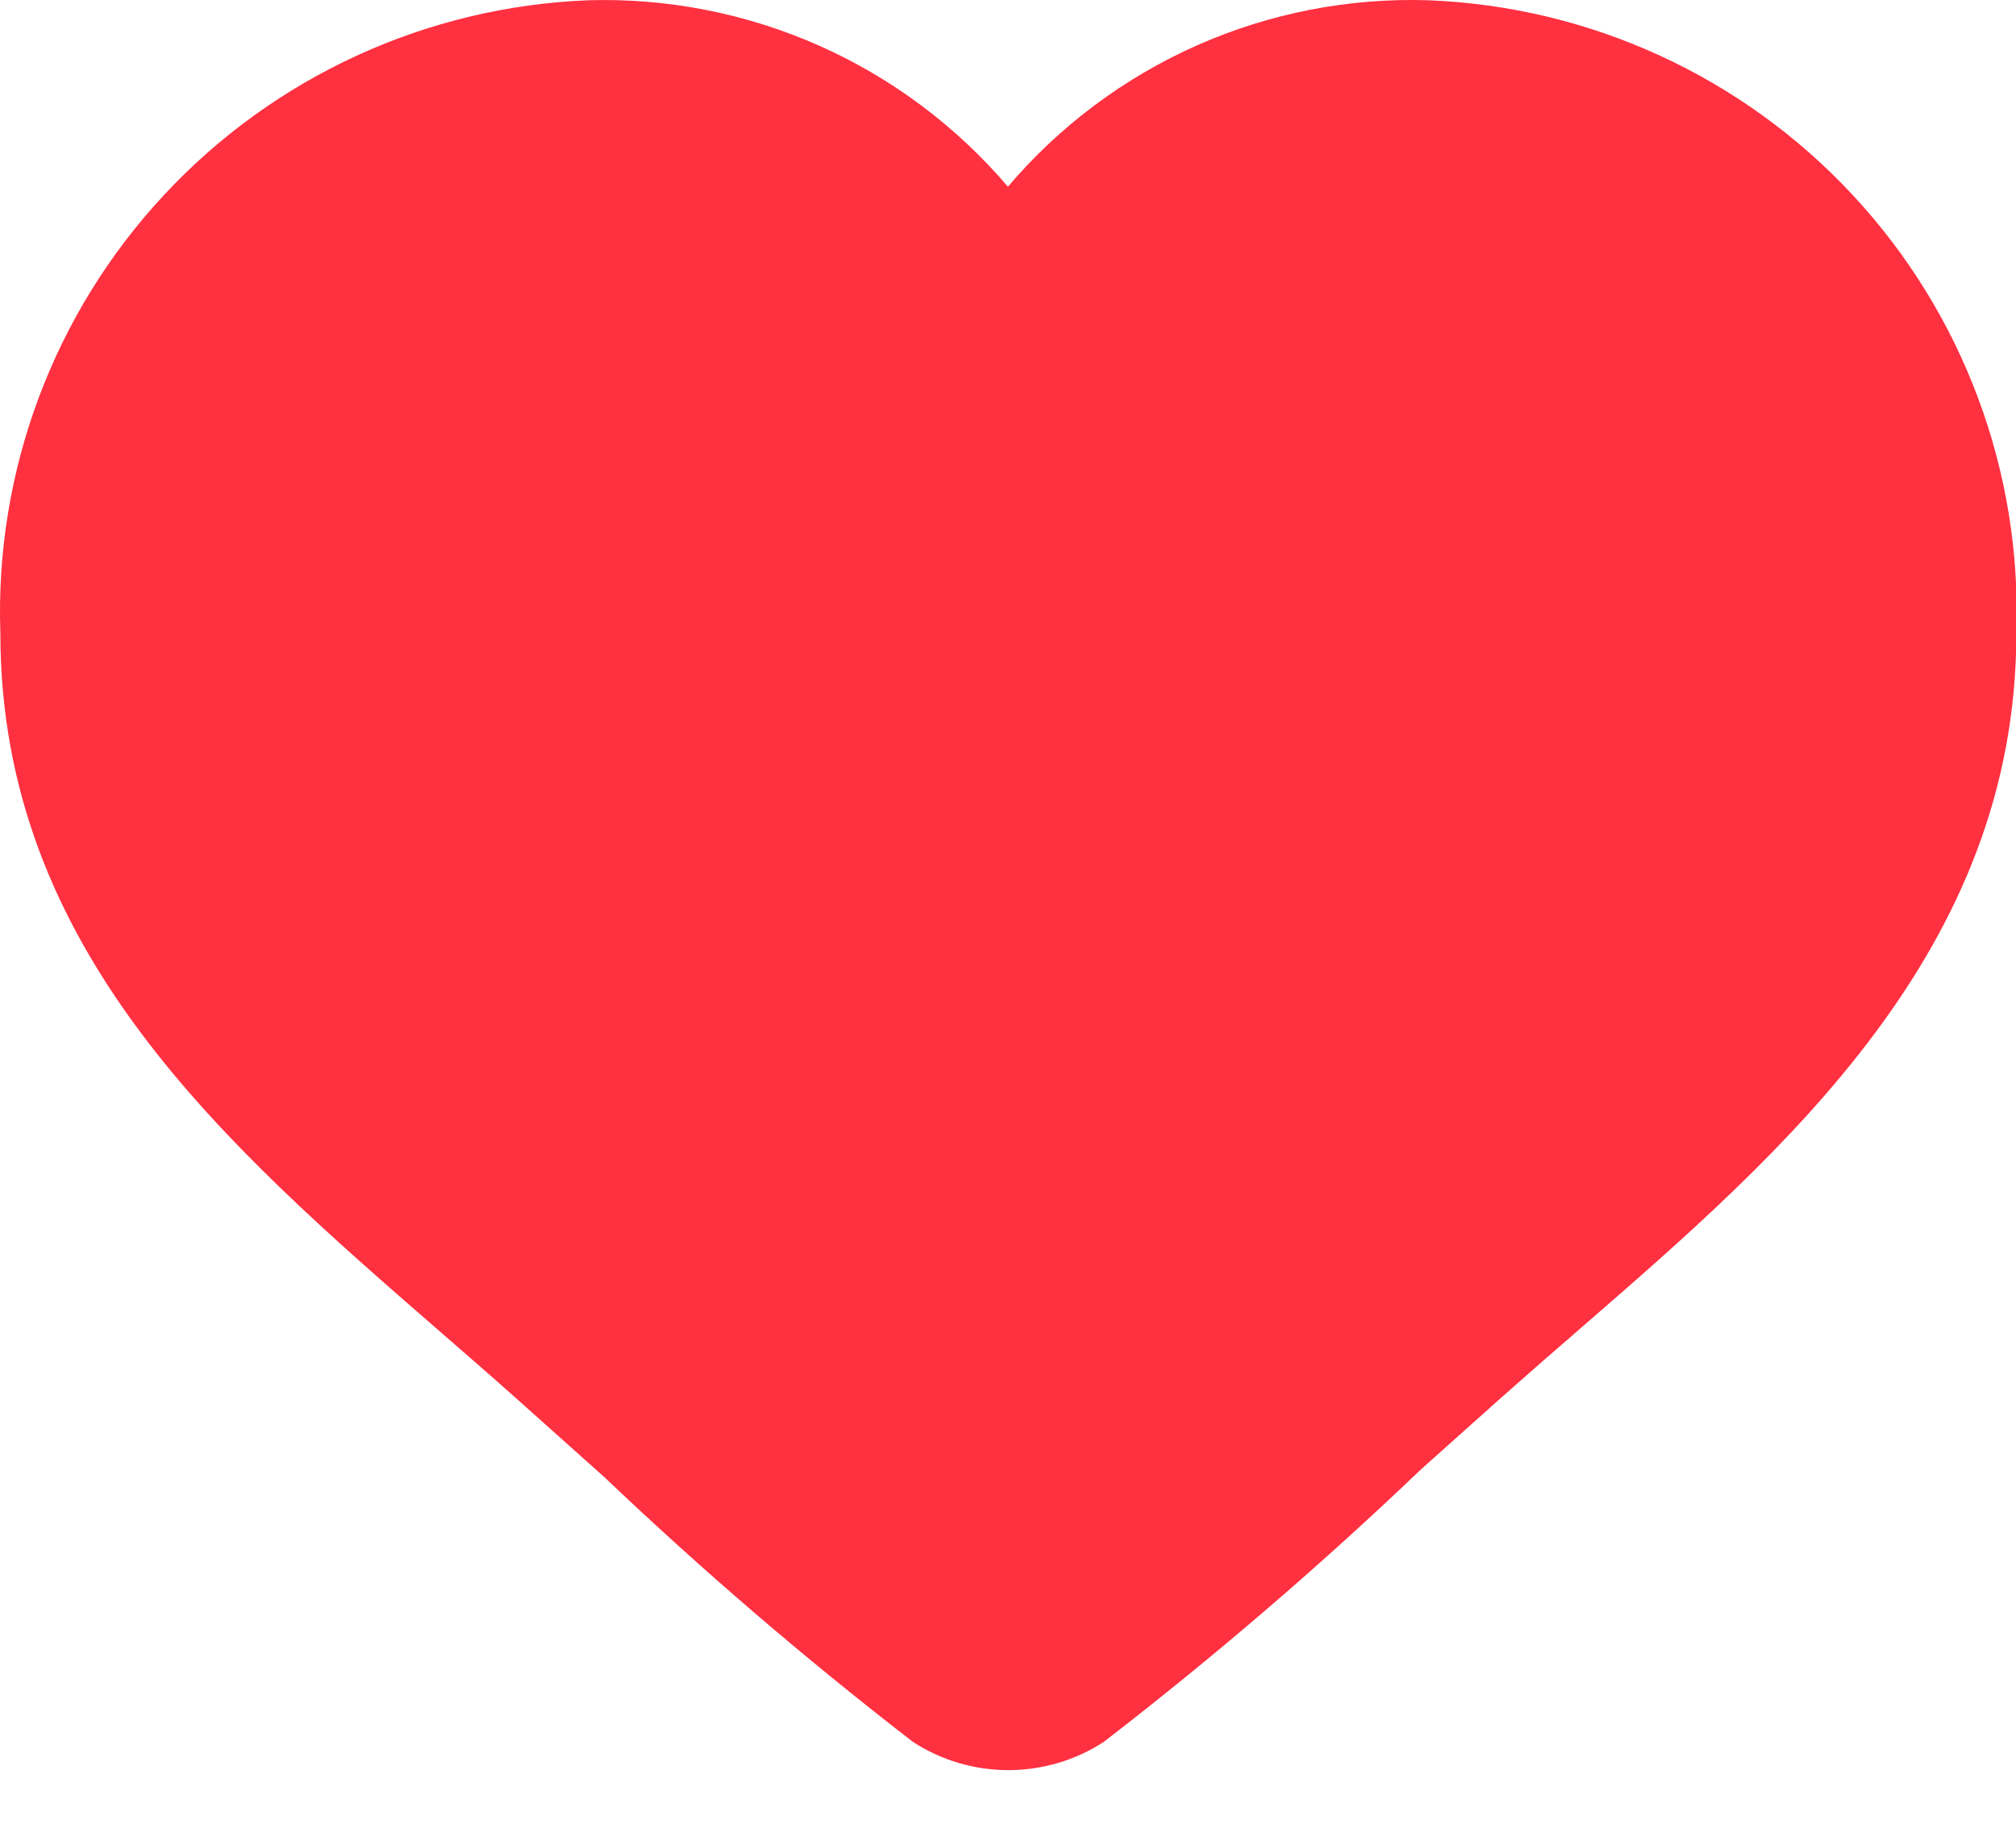<svg width="23" height="21" viewBox="0 0 23 21" fill="none" xmlns="http://www.w3.org/2000/svg">
<path d="M16.296 0.003C15.388 -0.026 14.485 0.15 13.655 0.518C12.824 0.887 12.087 1.438 11.499 2.13C10.911 1.44 10.176 0.89 9.348 0.522C8.519 0.154 7.618 -0.024 6.712 0.003C4.867 0.075 3.125 0.875 1.868 2.228C0.611 3.58 -0.059 5.376 0.004 7.221C0.004 10.831 2.554 13.048 5.019 15.191C5.302 15.437 5.588 15.685 5.872 15.938L6.899 16.856C8.019 17.922 9.193 18.929 10.417 19.874C10.741 20.084 11.118 20.195 11.504 20.195C11.89 20.195 12.267 20.084 12.591 19.874C13.854 18.9 15.064 17.861 16.217 16.759L17.139 15.935C17.432 15.675 17.729 15.416 18.024 15.161C20.358 13.136 23.004 10.841 23.004 7.221C23.067 5.376 22.397 3.58 21.14 2.228C19.883 0.875 18.141 0.075 16.296 0.003Z" fill="#FF3040"/>
</svg>
